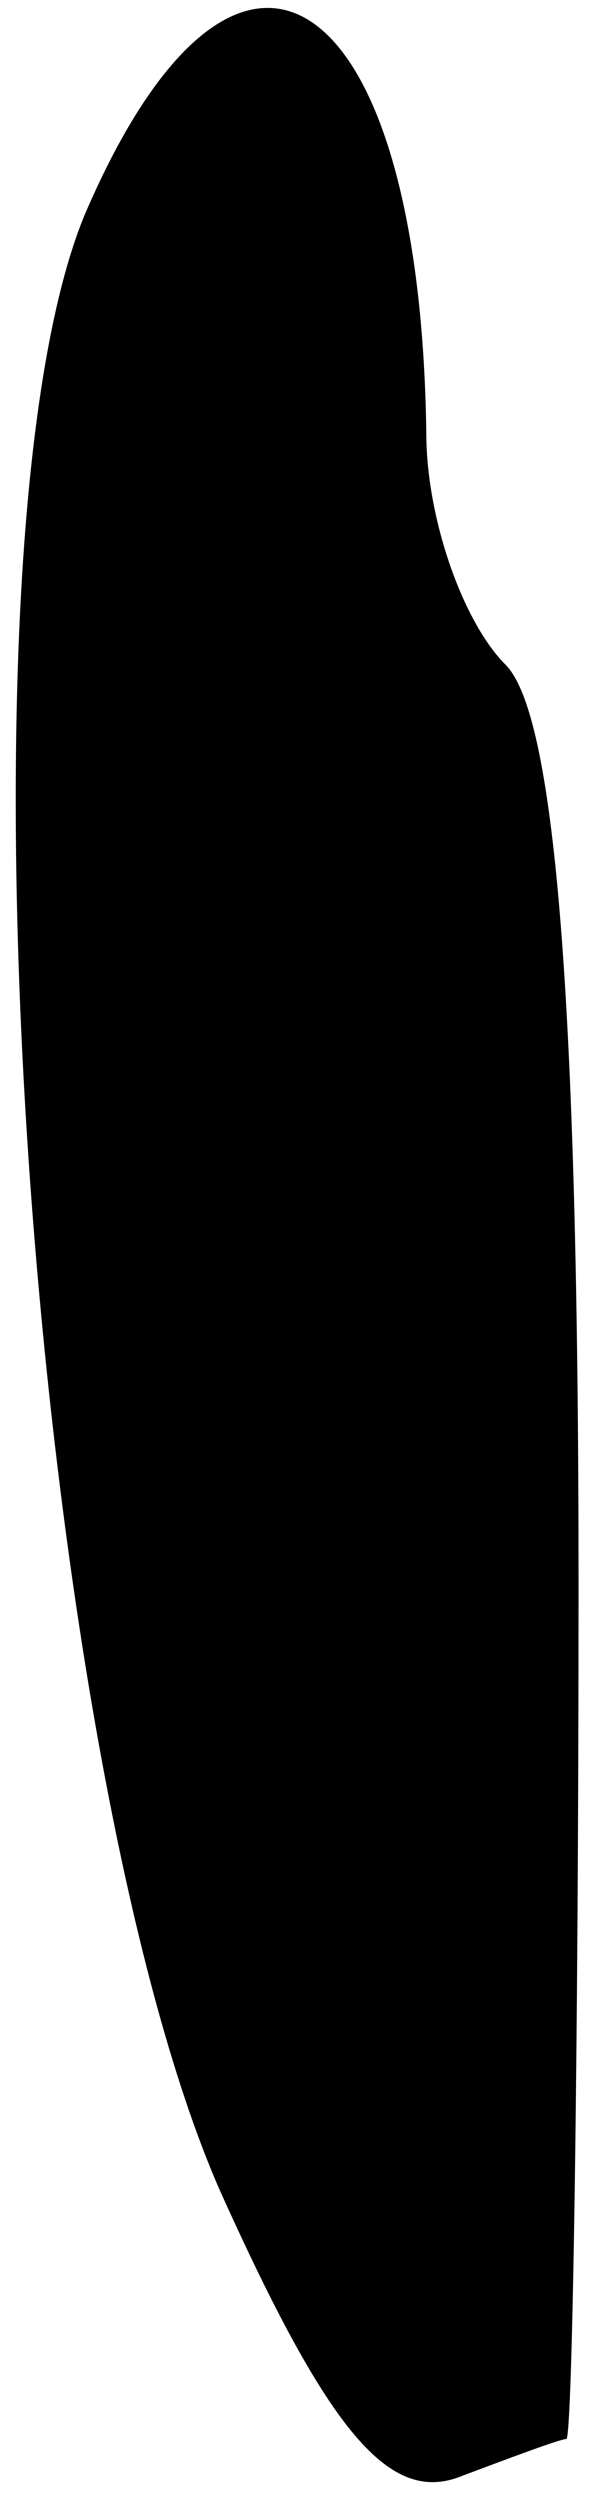 <?xml version="1.0" standalone="no"?>
<!DOCTYPE svg PUBLIC "-//W3C//DTD SVG 20010904//EN"
 "http://www.w3.org/TR/2001/REC-SVG-20010904/DTD/svg10.dtd">
<svg version="1.0" xmlns="http://www.w3.org/2000/svg"
 width="10pt" height="41pt" viewBox="0 0 10 41"
 preserveAspectRatio="xMidYMid meet">
<g transform="translate(0,41) scale(0.1,-0.1)"
fill="#000000" stroke="none">
<path fill="#000000" stroke="none" d="M14 375 c-23 -55 -9 -253 22 -324 18
-40 28 -52 40 -47 8 3 16 6 17 6 1 0 2 63 2 140 0 98 -4 143 -12 151 -7 7 -13
24 -13 38 -1 74 -31 94 -56 36z"/>
</g>
</svg>
